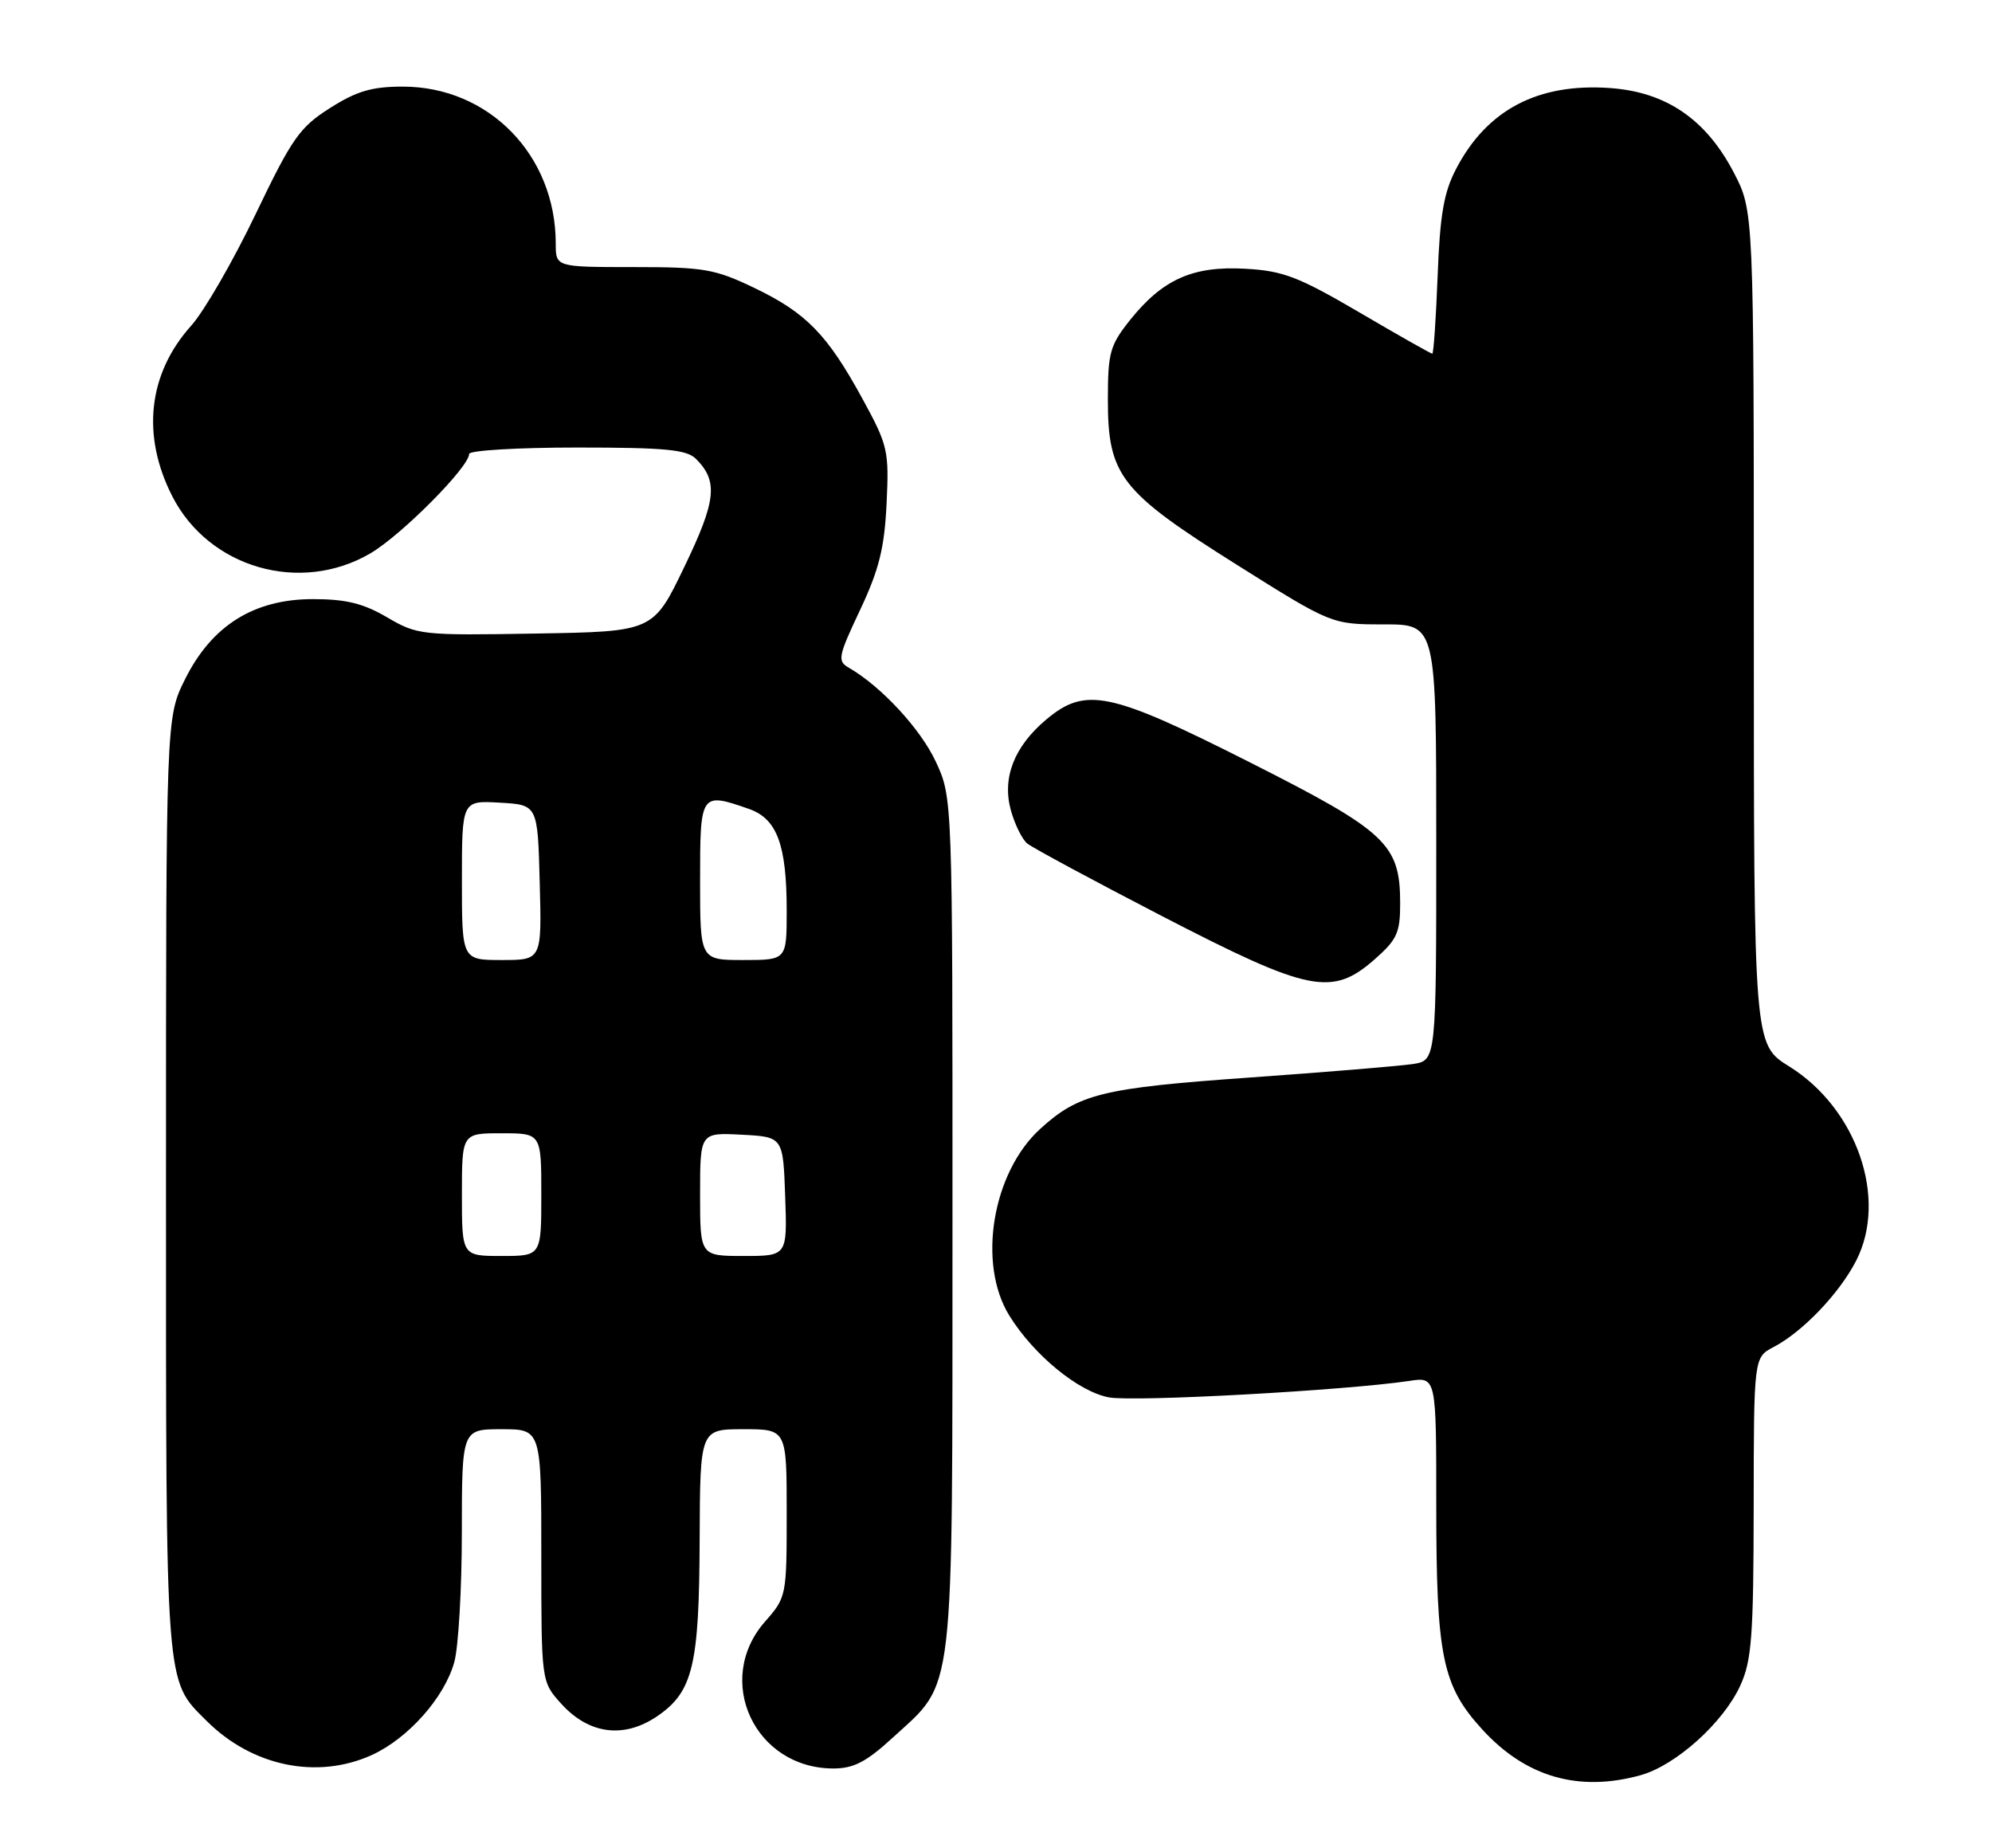 <?xml version="1.0" encoding="UTF-8" standalone="no"?>
<!DOCTYPE svg PUBLIC "-//W3C//DTD SVG 1.1//EN" "http://www.w3.org/Graphics/SVG/1.1/DTD/svg11.dtd" >
<svg xmlns="http://www.w3.org/2000/svg" xmlns:xlink="http://www.w3.org/1999/xlink" version="1.1" viewBox="0 0 276 256">
 <g >
 <path fill="currentColor"
d=" M 227.32 245.93 C 232.20 244.57 238.79 238.64 241.13 233.50 C 242.71 230.05 242.96 226.66 242.98 208.78 C 243.00 188.05 243.00 188.05 245.75 186.61 C 249.78 184.50 254.87 179.17 257.19 174.63 C 261.58 166.03 257.27 153.57 247.90 147.74 C 243.00 144.70 243.00 144.70 243.00 86.96 C 243.00 29.23 243.00 29.23 240.21 23.88 C 236.36 16.52 230.86 12.76 223.11 12.20 C 213.12 11.48 206.04 15.18 201.76 23.38 C 200.05 26.64 199.51 29.73 199.19 38.25 C 198.96 44.16 198.63 49.00 198.45 49.00 C 198.26 49.00 193.72 46.43 188.35 43.28 C 179.89 38.33 177.78 37.52 172.54 37.23 C 165.28 36.82 161.09 38.69 156.57 44.34 C 153.79 47.83 153.50 48.85 153.50 55.34 C 153.50 65.89 155.21 68.08 171.30 78.20 C 184.50 86.50 184.50 86.50 191.75 86.50 C 199.00 86.50 199.00 86.50 199.00 116.70 C 199.00 146.91 199.00 146.91 195.75 147.41 C 193.96 147.68 183.72 148.53 173.00 149.29 C 152.74 150.73 149.47 151.53 144.15 156.37 C 137.49 162.42 135.39 175.04 139.84 182.25 C 143.22 187.71 149.41 192.80 153.65 193.59 C 157.12 194.24 186.45 192.63 195.25 191.31 C 199.00 190.74 199.00 190.74 199.00 208.43 C 199.00 229.50 199.82 233.52 205.38 239.60 C 211.41 246.20 218.74 248.31 227.32 245.93 Z  M 51.51 243.14 C 56.55 240.84 61.57 235.19 62.94 230.28 C 63.52 228.20 63.99 220.09 63.99 212.25 C 64.00 198.00 64.00 198.00 69.50 198.00 C 75.00 198.00 75.00 198.00 75.00 215.48 C 75.00 232.97 75.00 232.97 77.75 236.02 C 81.57 240.25 86.40 240.90 91.00 237.80 C 96.01 234.41 96.88 230.81 96.94 213.25 C 97.00 198.00 97.00 198.00 103.00 198.00 C 109.00 198.00 109.00 198.00 109.00 209.62 C 109.00 221.10 108.97 221.28 106.00 224.65 C 98.87 232.77 104.57 245.00 115.47 245.00 C 118.28 245.00 120.03 244.09 123.67 240.75 C 132.38 232.76 131.95 236.41 131.97 169.50 C 131.98 110.50 131.98 110.50 129.65 105.50 C 127.53 100.96 122.07 95.07 117.60 92.50 C 116.00 91.58 116.12 90.95 119.17 84.50 C 121.80 78.91 122.54 75.94 122.84 69.77 C 123.19 62.43 123.03 61.71 119.51 55.27 C 114.63 46.33 111.70 43.33 104.50 39.88 C 99.04 37.26 97.53 37.00 87.75 37.00 C 77.00 37.00 77.00 37.00 77.00 33.74 C 77.00 21.50 67.74 12.00 55.81 12.00 C 51.52 12.00 49.42 12.62 45.72 14.97 C 41.52 17.63 40.46 19.14 35.39 29.72 C 32.28 36.20 28.28 43.13 26.49 45.12 C 20.52 51.77 19.57 60.32 23.87 68.75 C 28.95 78.70 41.62 82.34 51.32 76.66 C 55.63 74.13 65.00 64.70 65.00 62.89 C 65.00 62.40 71.72 62.00 79.93 62.00 C 92.16 62.00 95.14 62.28 96.43 63.57 C 99.53 66.68 99.25 69.34 94.81 78.55 C 90.50 87.50 90.50 87.50 74.22 87.77 C 58.38 88.04 57.83 87.98 53.63 85.52 C 50.33 83.59 47.93 83.00 43.36 83.00 C 35.19 83.00 29.35 86.65 25.65 94.08 C 23.00 99.39 23.00 99.39 23.00 164.23 C 23.00 234.62 22.85 232.63 28.61 238.39 C 34.92 244.71 43.94 246.57 51.51 243.14 Z  M 190.47 132.90 C 193.56 130.18 194.00 129.22 194.00 125.15 C 193.99 116.93 192.13 115.19 173.13 105.59 C 153.74 95.80 150.41 95.10 144.94 99.70 C 140.51 103.43 138.82 107.77 140.06 112.26 C 140.60 114.20 141.61 116.26 142.32 116.85 C 143.02 117.43 151.45 121.97 161.05 126.94 C 181.41 137.46 184.54 138.10 190.47 132.90 Z  M 64.00 165.50 C 64.00 157.00 64.00 157.00 69.50 157.00 C 75.00 157.00 75.00 157.00 75.00 165.50 C 75.00 174.00 75.00 174.00 69.50 174.00 C 64.00 174.00 64.00 174.00 64.00 165.50 Z  M 97.00 165.45 C 97.00 156.90 97.00 156.90 102.75 157.20 C 108.50 157.50 108.50 157.50 108.79 165.75 C 109.08 174.00 109.08 174.00 103.04 174.00 C 97.00 174.00 97.00 174.00 97.00 165.45 Z  M 64.00 121.95 C 64.00 110.90 64.00 110.90 69.25 111.20 C 74.50 111.50 74.50 111.50 74.78 122.25 C 75.07 133.00 75.07 133.00 69.53 133.00 C 64.00 133.00 64.00 133.00 64.00 121.95 Z  M 97.00 122.00 C 97.00 109.82 97.06 109.73 103.78 112.07 C 107.66 113.43 109.00 117.04 109.00 126.15 C 109.00 133.00 109.00 133.00 103.00 133.00 C 97.00 133.00 97.00 133.00 97.00 122.00 Z "/>
</g>
</svg>